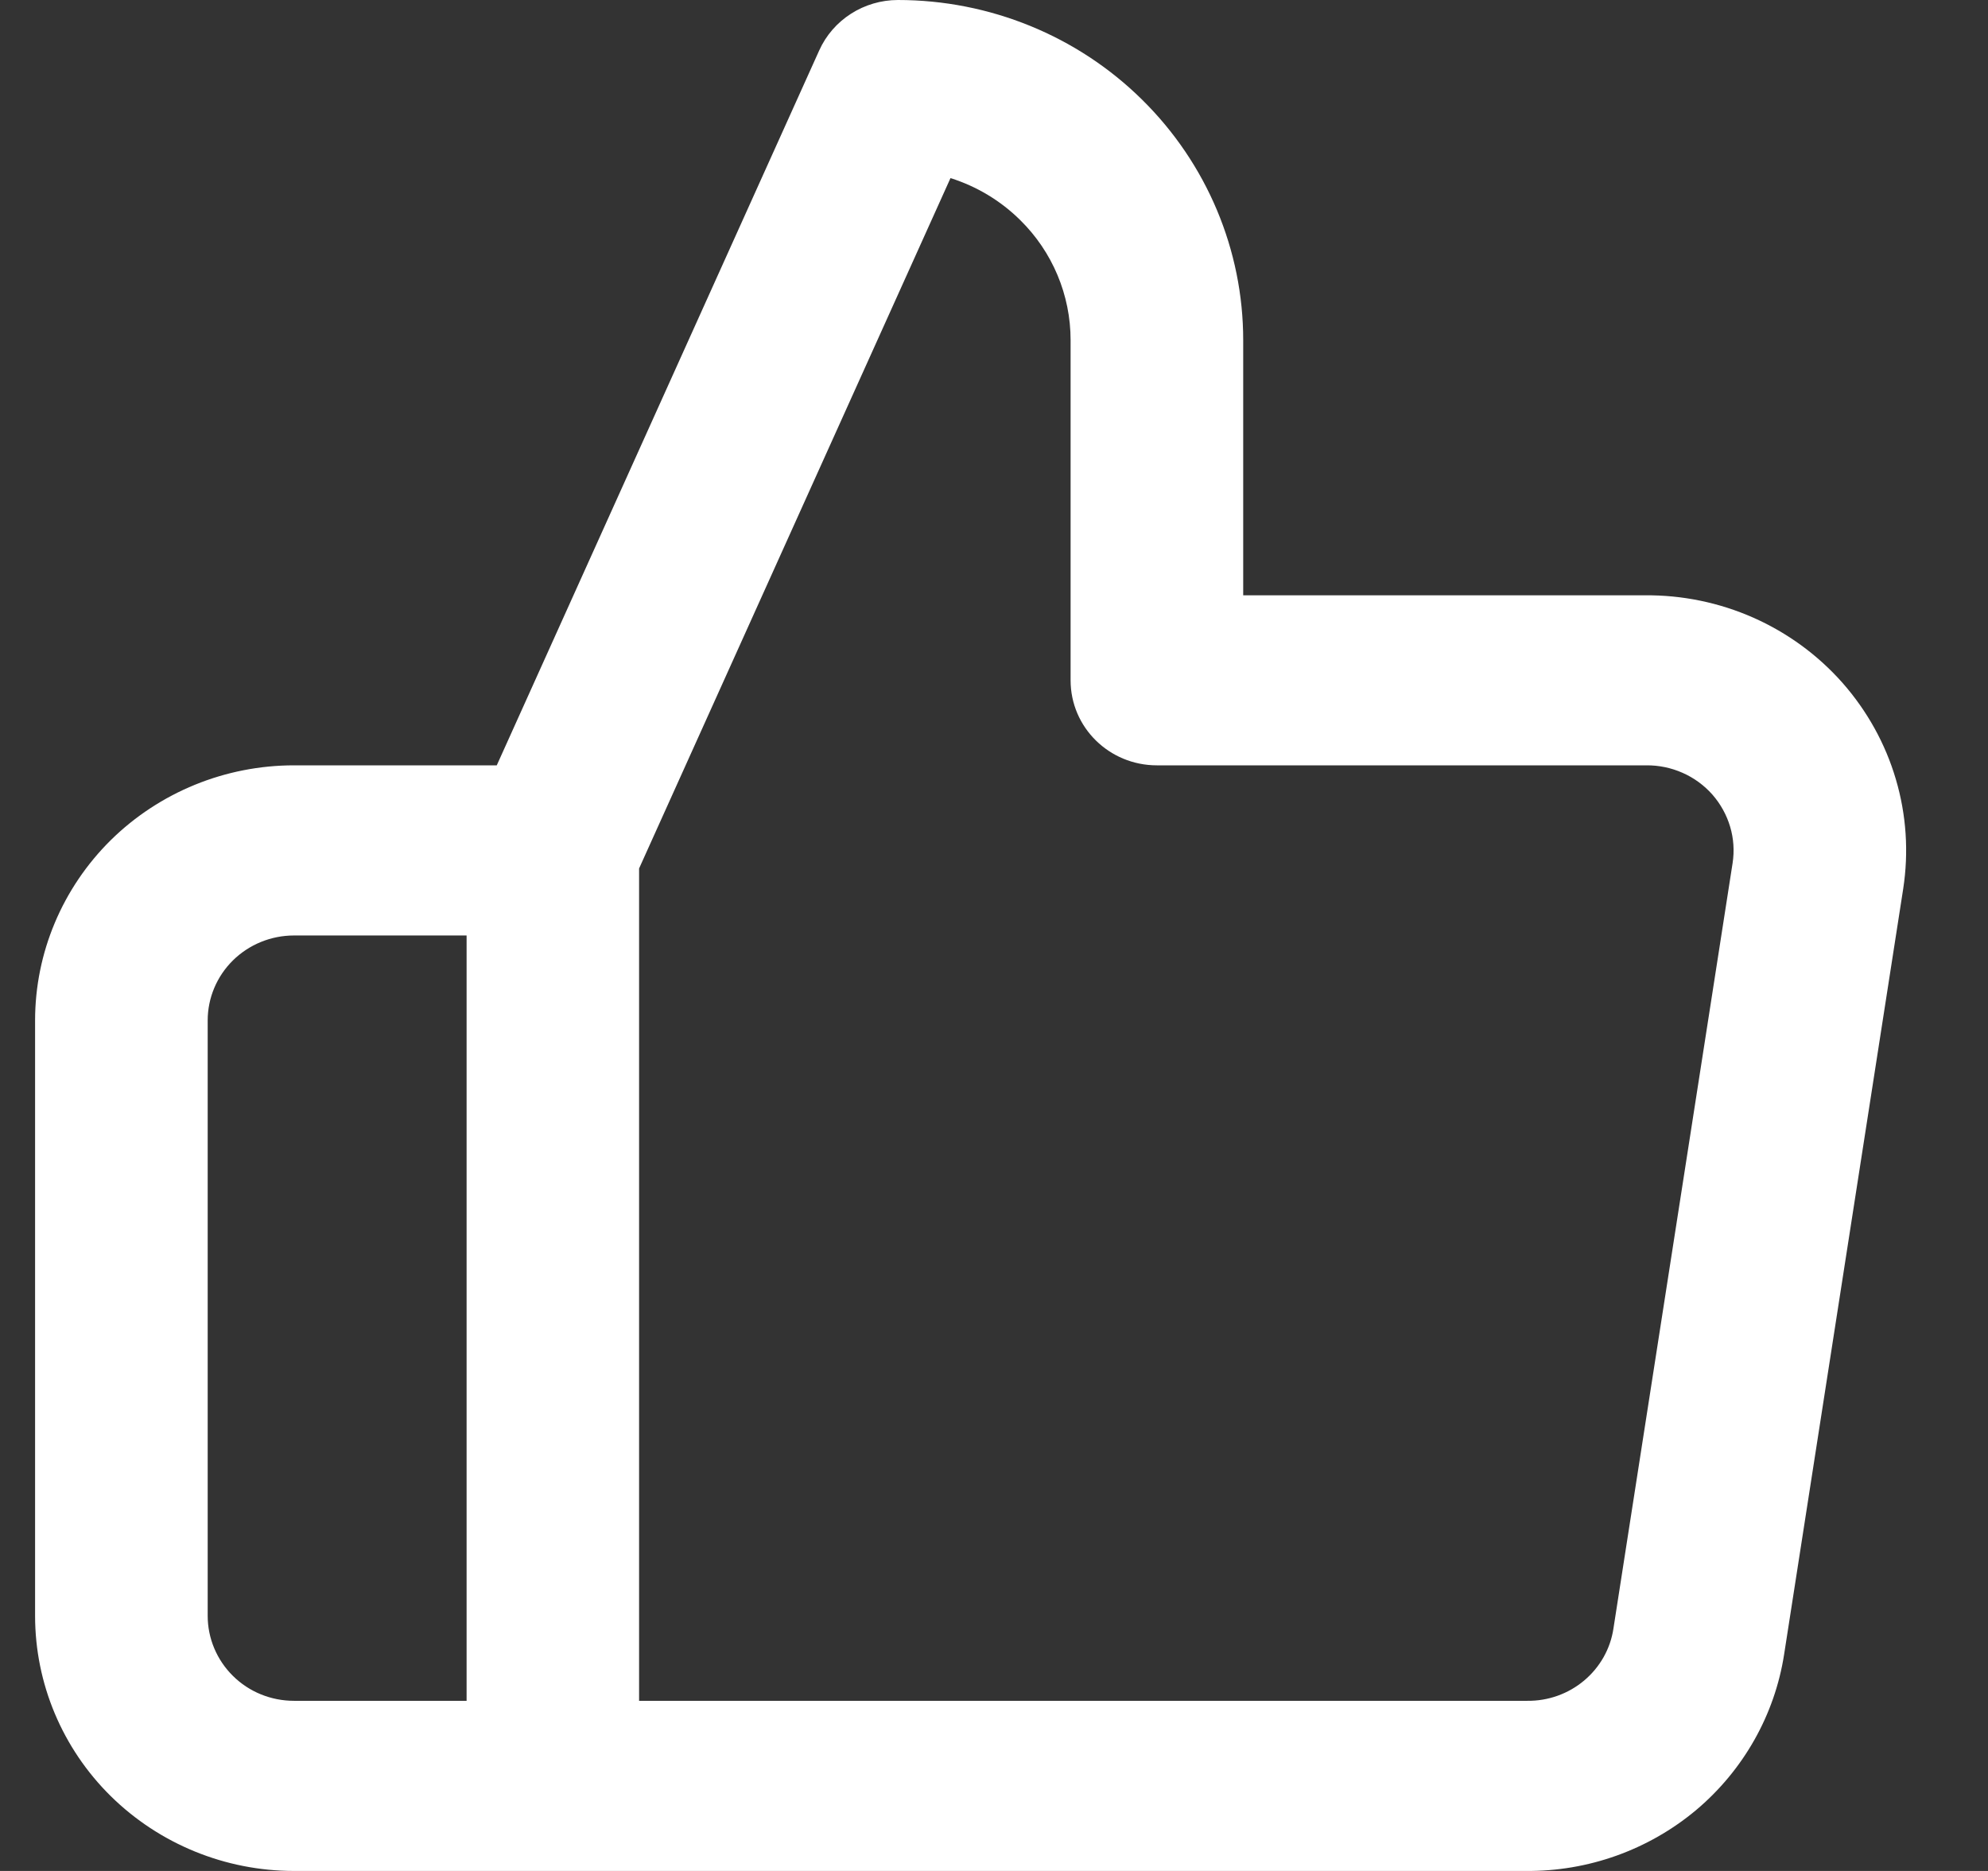 <svg width="17" height="16" viewBox="0 0 17 16" fill="none" xmlns="http://www.w3.org/2000/svg">
<rect x="0" y="0" width="17" height="16" fill="#333333" stroke="none"/>
<path fill-rule="evenodd" clip-rule="evenodd" d="M7.005 0.432C7.123 0.169 7.388 0 7.679 0C8.462 0 9.213 0.306 9.766 0.852C10.32 1.398 10.631 2.138 10.631 2.909V5.091H14.066C14.385 5.088 14.701 5.153 14.993 5.282C15.286 5.412 15.546 5.602 15.757 5.841C15.967 6.08 16.123 6.361 16.212 6.664C16.302 6.968 16.323 7.287 16.275 7.6L15.257 14.145C15.177 14.665 14.908 15.14 14.502 15.481C14.096 15.82 13.58 16.005 13.047 16H2.514C1.927 16 1.364 15.77 0.948 15.361C0.533 14.952 0.3 14.397 0.3 13.818V8.727C0.3 8.149 0.533 7.594 0.948 7.184C1.364 6.775 1.927 6.545 2.514 6.545H4.248L7.005 0.432ZM5.465 7.427L8.128 1.523C8.35 1.593 8.555 1.715 8.723 1.881C9 2.153 9.155 2.523 9.155 2.909V5.818C9.155 6.22 9.485 6.545 9.893 6.545H14.07L14.078 6.545C14.185 6.544 14.291 6.566 14.388 6.609C14.486 6.652 14.573 6.716 14.643 6.795C14.713 6.875 14.765 6.969 14.795 7.07C14.825 7.171 14.832 7.277 14.816 7.381L13.797 13.927C13.771 14.101 13.681 14.259 13.546 14.372C13.41 14.486 13.238 14.547 13.06 14.545L5.465 14.545V7.427ZM3.99 14.545V8H2.514C2.318 8 2.13 8.077 1.992 8.213C1.854 8.349 1.776 8.534 1.776 8.727V13.818C1.776 14.011 1.854 14.196 1.992 14.332C2.13 14.469 2.318 14.545 2.514 14.545H3.99Z" fill="white"/>
</svg>
